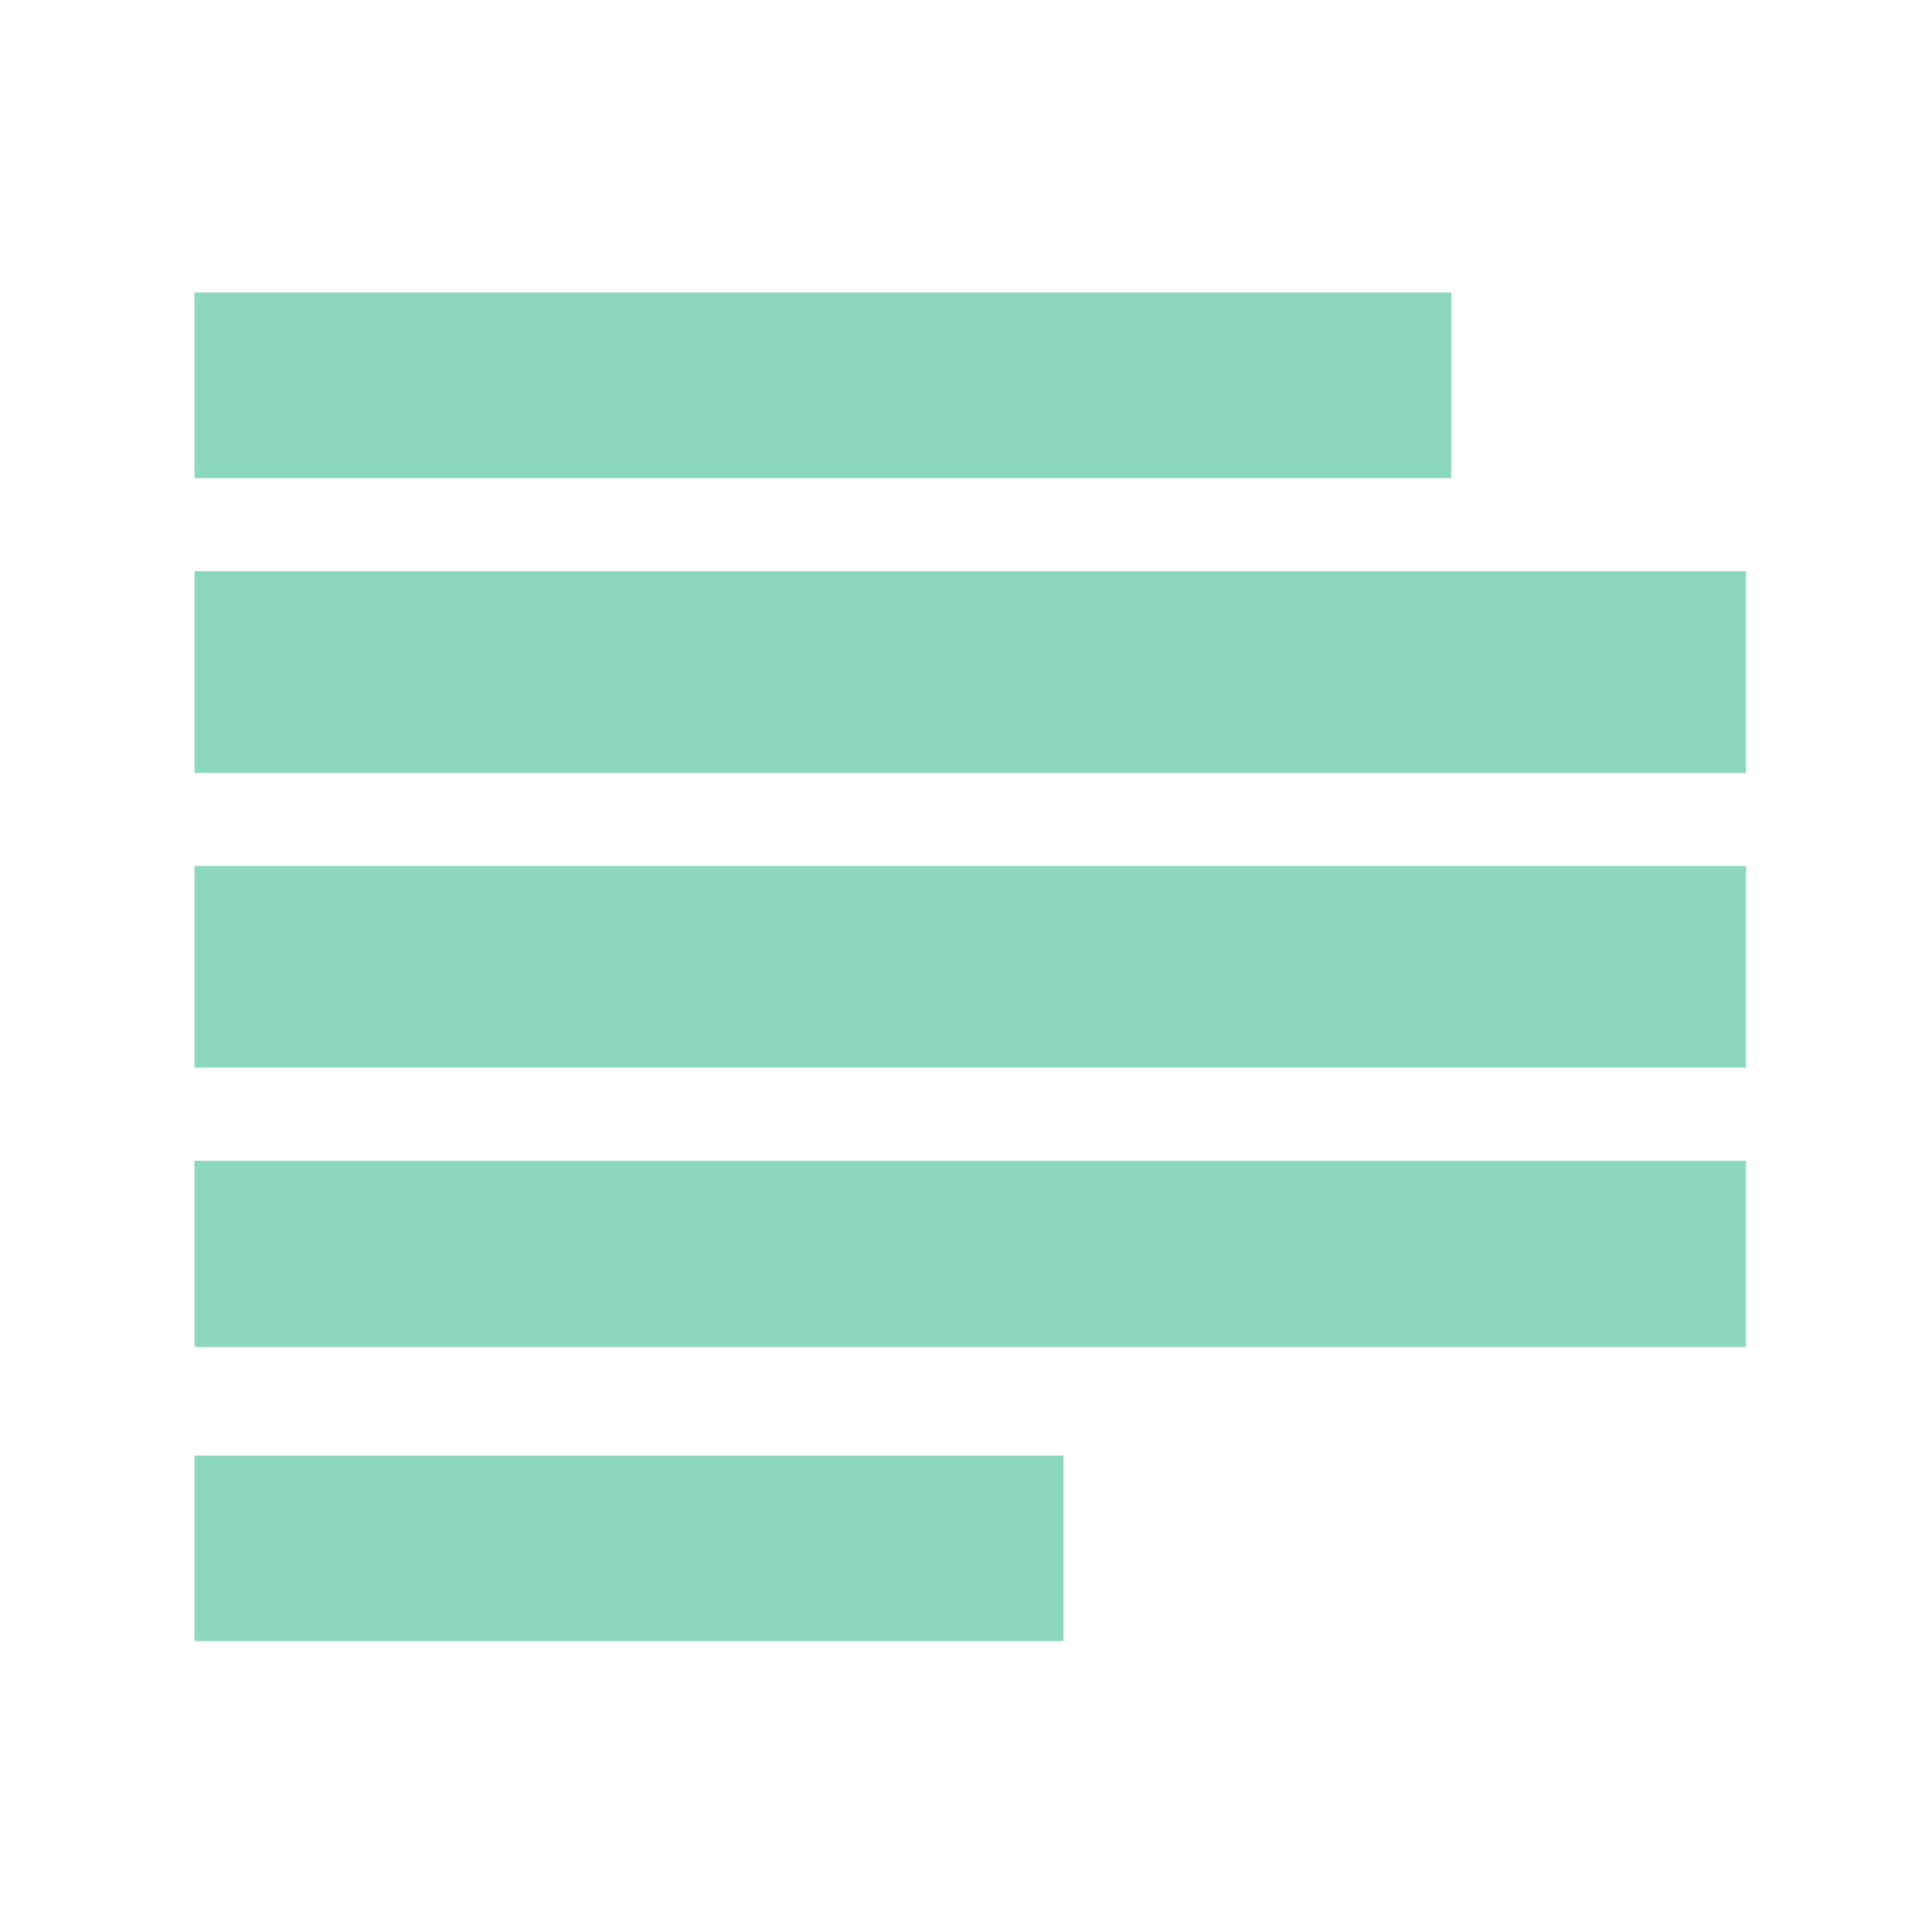 <svg xmlns="http://www.w3.org/2000/svg" version="1.1" xmlns:xlink="http://www.w3.org/1999/xlink" xmlns:svgjs="http://svgjs.dev/svgjs" width="128" height="128" viewBox="0 0 128 128"><g transform="matrix(0.805,0,0,0.805,12.761,19.377)"><svg viewBox="0 0 95 83" data-background-color="#ffffff" preserveAspectRatio="xMidYMid meet" height="111" width="128" xmlns="http://www.w3.org/2000/svg" xmlns:xlink="http://www.w3.org/1999/xlink"><g id="tight-bounds" transform="matrix(1,0,0,1,-0.24,-0.034)"><svg viewBox="0 0 95.481 83.068" height="83.068" width="95.481"><g><svg viewBox="0 0 95.481 83.068" height="83.068" width="95.481"><g><svg viewBox="0 0 95.481 83.068" height="83.068" width="95.481"><g id="textblocktransform"><svg viewBox="0 0 95.481 83.068" height="83.068" width="95.481" id="textblock"><g><svg viewBox="0 0 95.481 83.068" height="83.068" width="95.481"><g><svg viewBox="0 0 95.481 83.068" height="83.068" width="95.481"><g><svg xmlns="http://www.w3.org/2000/svg" xmlns:xlink="http://www.w3.org/1999/xlink" version="1.1" x="0" y="0" viewBox="0 8 100 87" enable-background="new 0 0 100 100" xml:space="preserve" height="83.068" width="95.481" class="icon-icon-0" data-fill-palette-color="accent" id="icon-0"><rect y="8" width="81" height="12" fill="#8bd8bc" data-fill-palette-color="accent"></rect><rect y="83" width="56" height="12" fill="#8bd8bc" data-fill-palette-color="accent"></rect><rect y="26" width="100" height="13" fill="#8bd8bc" data-fill-palette-color="accent"></rect><rect y="45" width="100" height="13" fill="#8bd8bc" data-fill-palette-color="accent"></rect><rect y="64" width="100" height="12" fill="#8bd8bc" data-fill-palette-color="accent"></rect></svg></g></svg></g></svg></g></svg></g></svg></g><g></g></svg></g><defs></defs></svg><rect width="95.481" height="83.068" fill="none" stroke="none" visibility="hidden"></rect></g></svg></g></svg>